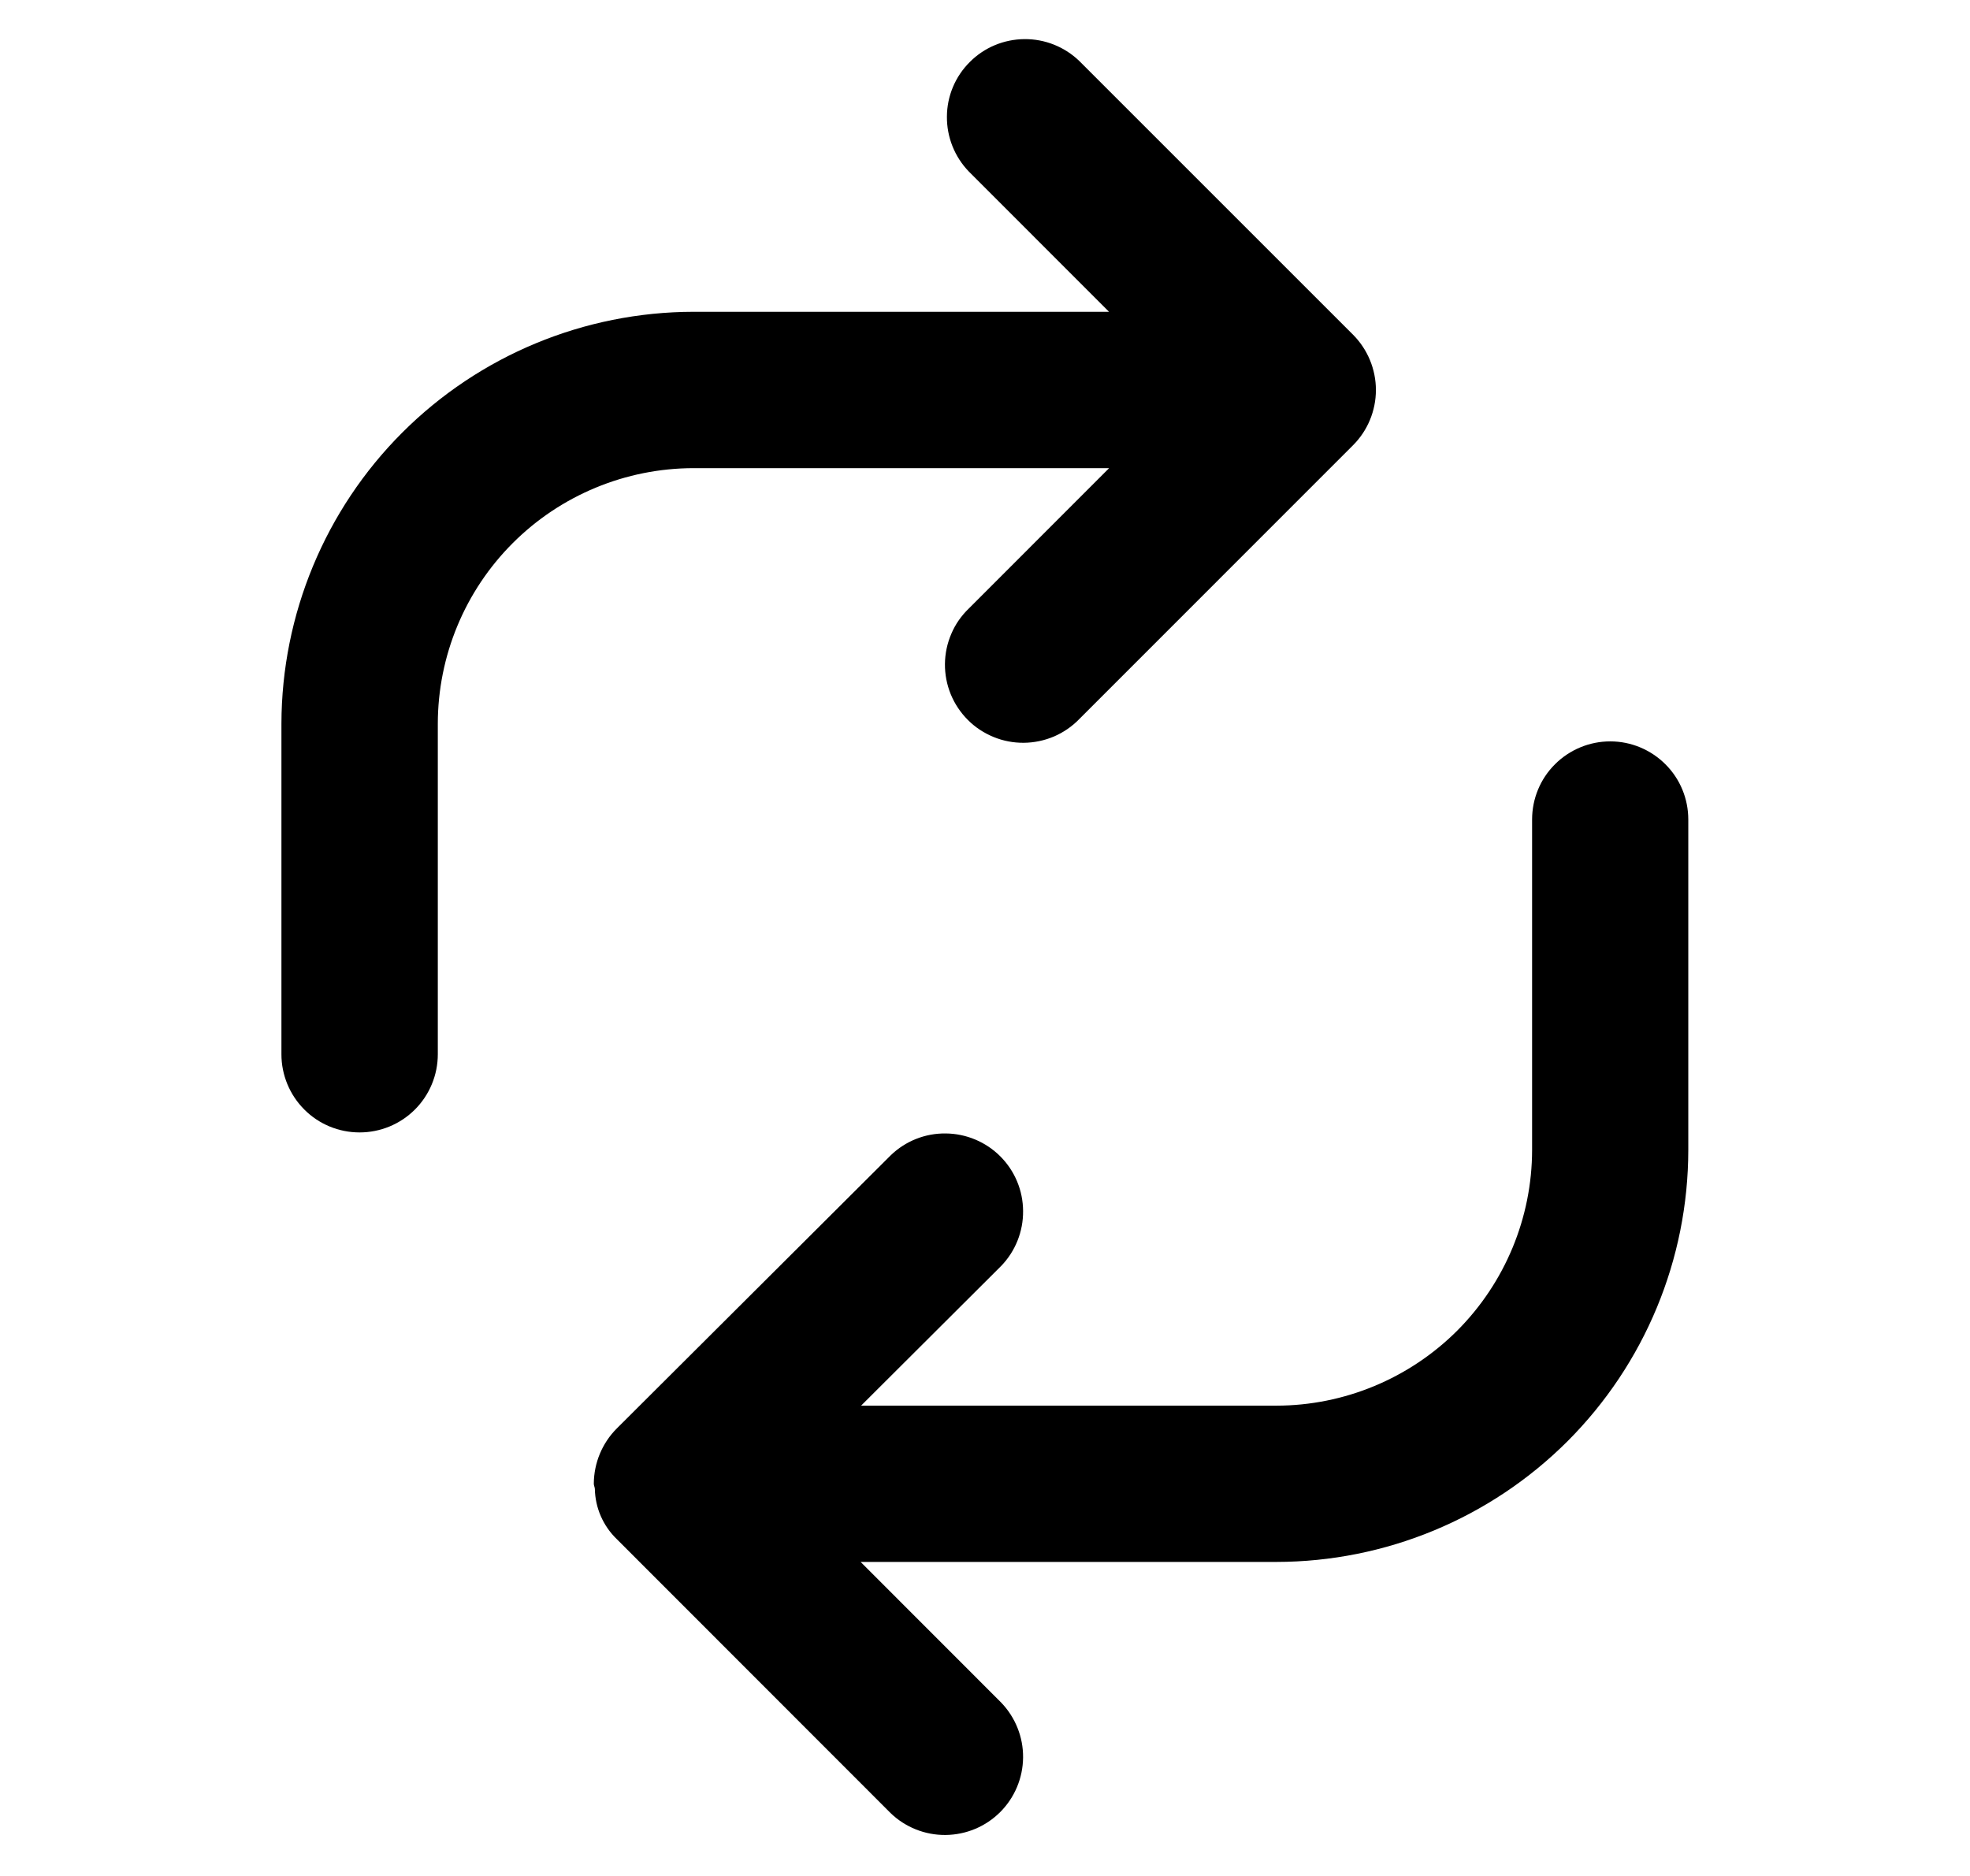 <svg width="21" height="20" viewBox="0 0 21 20" fill="none" xmlns="http://www.w3.org/2000/svg">
<g clip-path="url(#clip0_4_1920)">
<path d="M17.165 7.904C16.944 7.904 16.732 7.992 16.576 8.148C16.419 8.304 16.332 8.516 16.332 8.737V12.261C16.331 12.983 16.043 13.676 15.533 14.187C15.022 14.697 14.329 14.985 13.607 14.986H9.179L10.672 13.497C10.824 13.34 10.908 13.129 10.906 12.911C10.905 12.692 10.818 12.483 10.663 12.328C10.509 12.174 10.3 12.086 10.082 12.084C9.863 12.081 9.652 12.165 9.495 12.317L6.575 15.229C6.419 15.385 6.331 15.597 6.33 15.818V15.819C6.33 15.838 6.34 15.854 6.341 15.873C6.345 16.076 6.429 16.268 6.575 16.409L9.493 19.329C9.65 19.481 9.861 19.565 10.079 19.563C10.298 19.561 10.507 19.474 10.662 19.319C10.816 19.165 10.904 18.956 10.906 18.737C10.908 18.518 10.823 18.308 10.672 18.151L9.174 16.652H13.606C14.77 16.651 15.886 16.188 16.71 15.365C17.533 14.541 17.996 13.425 17.997 12.261V8.737C17.997 8.516 17.91 8.304 17.753 8.148C17.597 7.992 17.386 7.904 17.165 7.904ZM11.823 4.991L10.328 6.487C10.248 6.564 10.184 6.655 10.141 6.757C10.097 6.859 10.074 6.968 10.073 7.079C10.072 7.189 10.093 7.299 10.135 7.402C10.177 7.504 10.239 7.597 10.317 7.675C10.395 7.754 10.489 7.815 10.591 7.857C10.693 7.899 10.803 7.92 10.914 7.919C11.024 7.918 11.134 7.895 11.235 7.852C11.337 7.808 11.429 7.745 11.506 7.665L14.422 4.748C14.579 4.592 14.667 4.379 14.667 4.158C14.667 3.937 14.579 3.724 14.422 3.567L11.506 0.651C11.349 0.499 11.138 0.415 10.92 0.417C10.701 0.419 10.492 0.506 10.338 0.661C10.183 0.815 10.095 1.024 10.094 1.243C10.092 1.461 10.176 1.672 10.328 1.829L11.822 3.324H7.392C6.227 3.326 5.111 3.789 4.288 4.612C3.465 5.435 3.002 6.552 3 7.716V11.24C3 11.461 3.088 11.673 3.244 11.829C3.4 11.986 3.612 12.073 3.833 12.073C4.054 12.073 4.266 11.986 4.423 11.829C4.579 11.673 4.667 11.461 4.667 11.24V7.716C4.668 6.993 4.955 6.301 5.466 5.79C5.977 5.279 6.67 4.992 7.393 4.991H11.823Z" fill="black"/>
</g>
<defs>
<clipPath id="clip0_4_1920">
<rect width="20" height="20" fill="white" transform="translate(0.5 -0.01)"/>
</clipPath>
</defs>
</svg>
